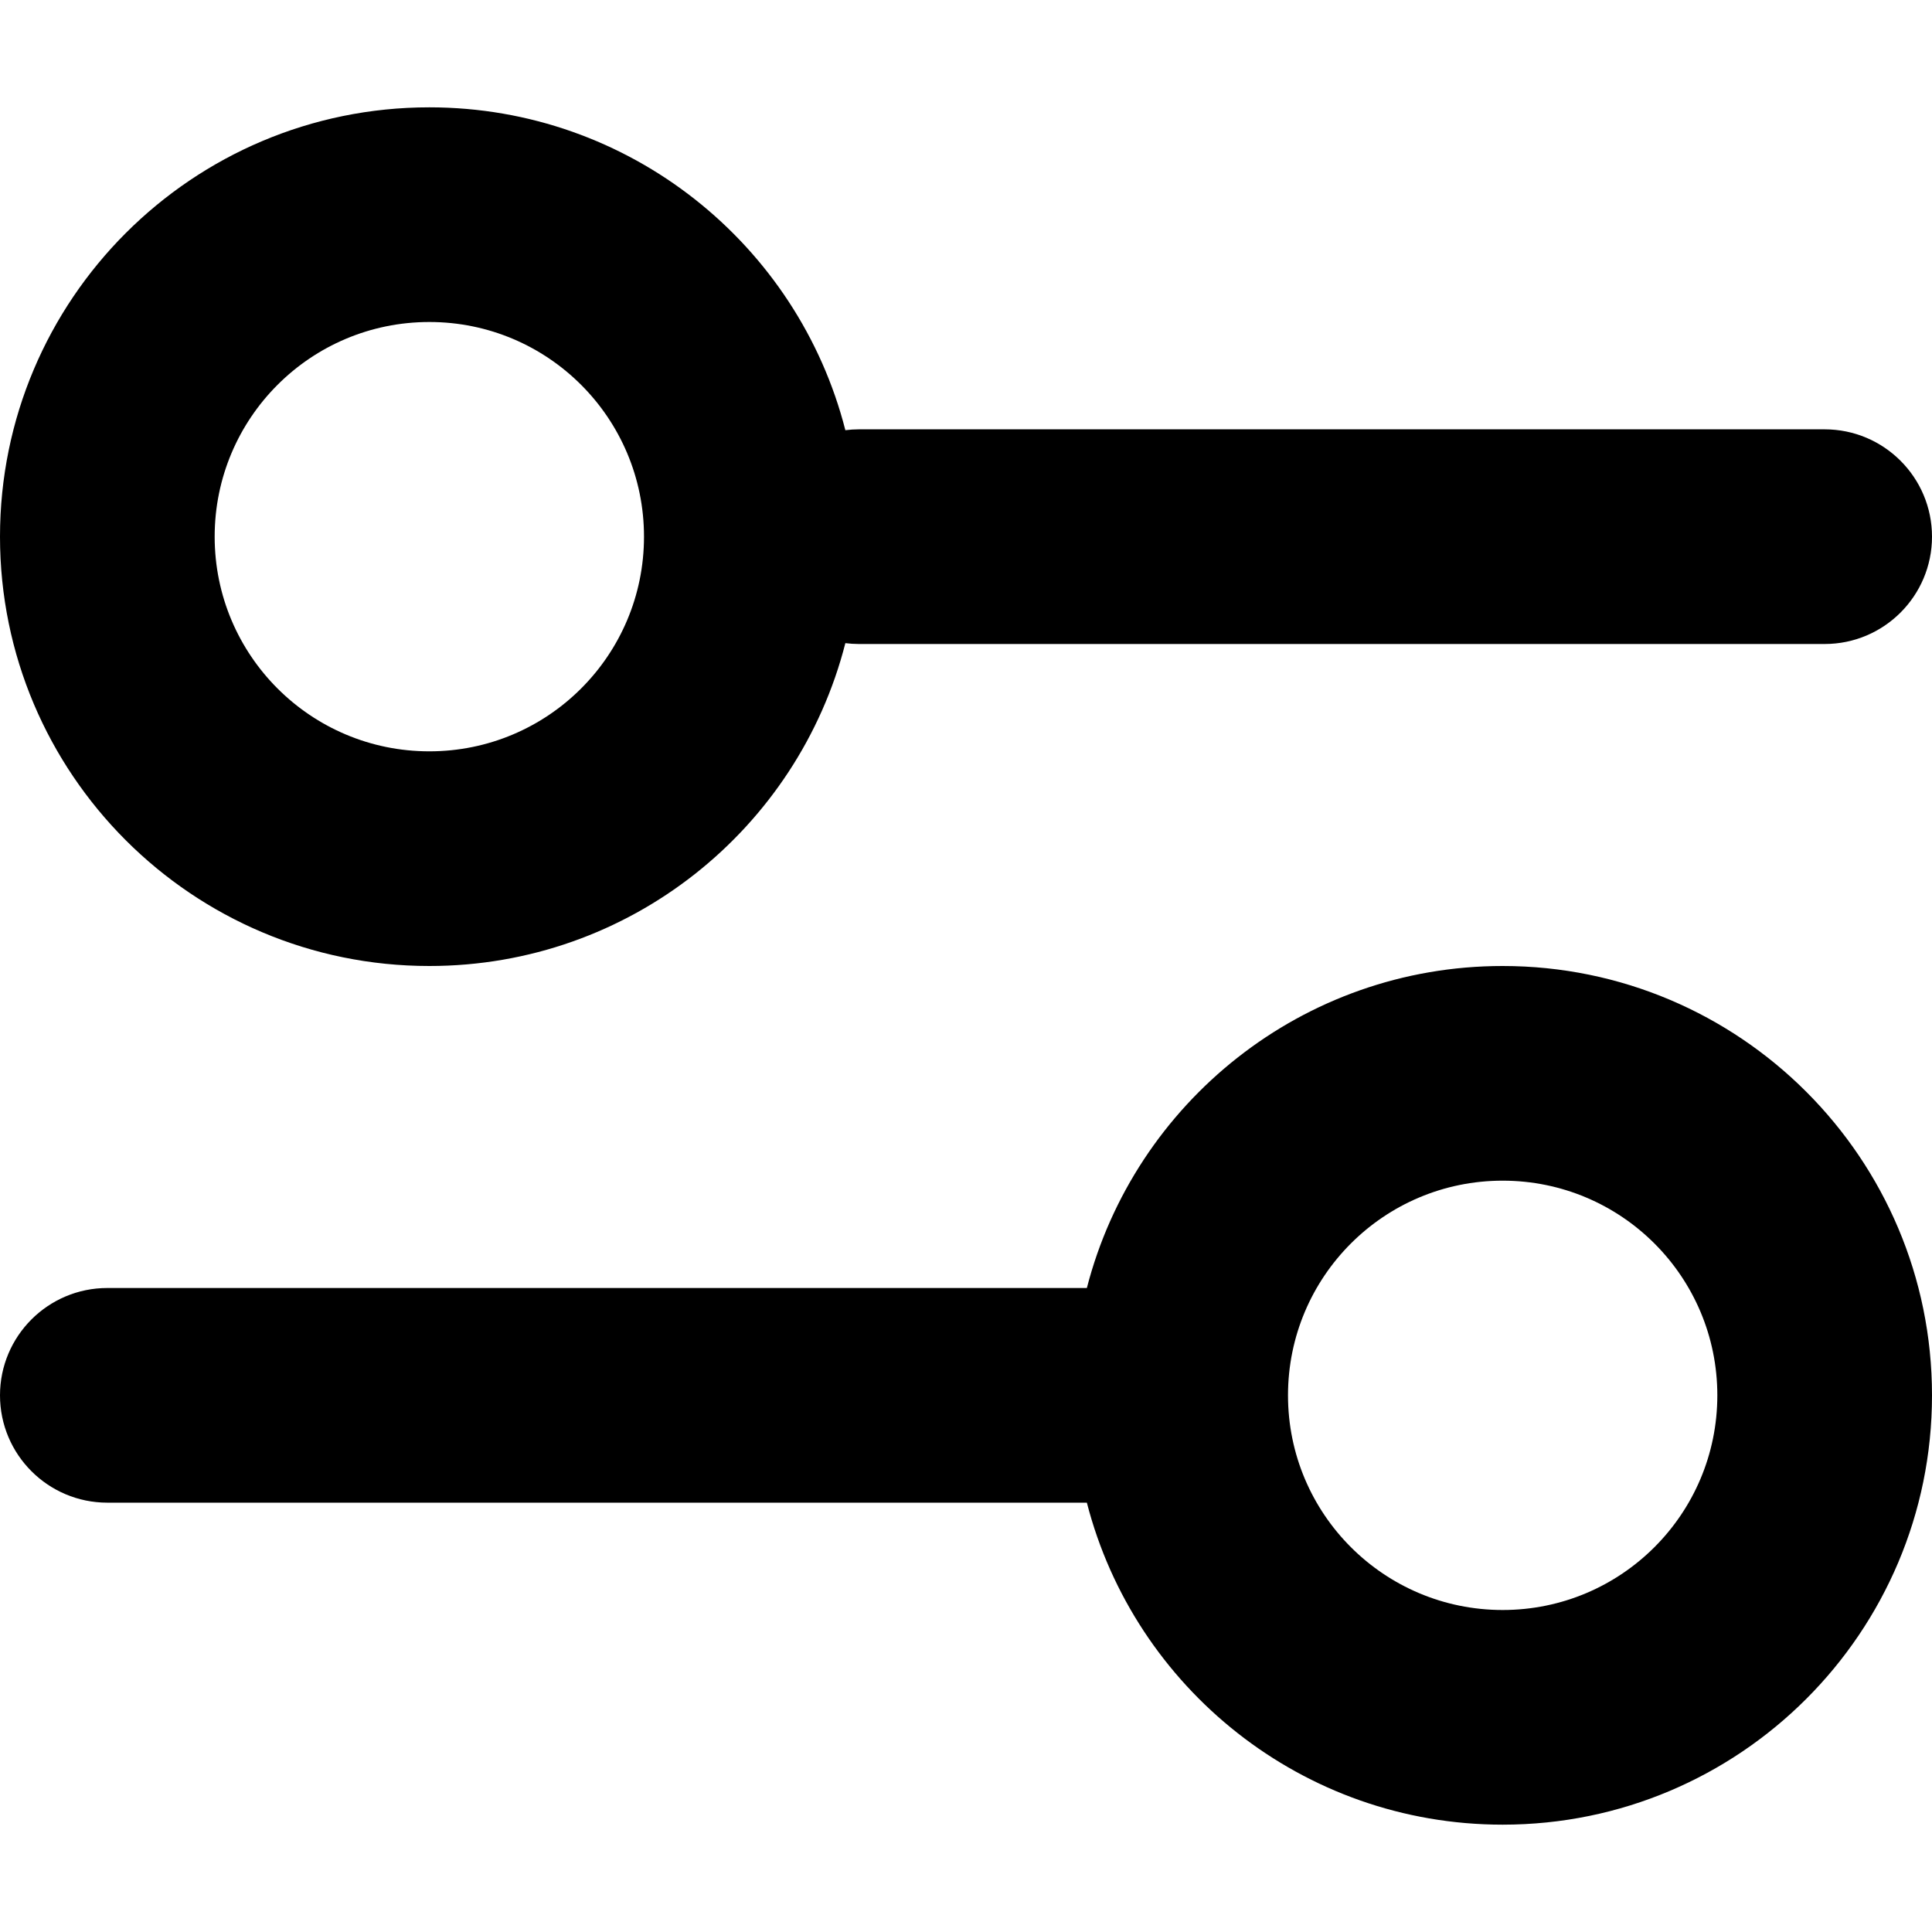 <svg width="100%" height="100%" viewBox="0 0 18 18" fill="none" xmlns="http://www.w3.org/2000/svg">
<path fill-rule="evenodd" clip-rule="evenodd" d="M4 3C2.895 3 2 3.895 2 5C2 6.105 2.895 7 4 7C5.105 7 6 6.105 6 5C6 3.895 5.105 3 4 3ZM3.57628e-07 5C4.17233e-07 2.791 1.791 1 4 1C5.867 1 7.435 2.279 7.876 4.008C7.917 4.003 7.958 4 8 4L17 4C17.552 4 18 4.448 18 5C18 5.552 17.552 6 17 6L8 6C7.958 6 7.917 5.997 7.876 5.992C7.435 7.721 5.867 9 4 9C1.791 9 2.38419e-07 7.209 3.57628e-07 5ZM14 11C12.895 11 12 11.895 12 13C12 14.105 12.895 15 14 15C15.105 15 16 14.105 16 13C16 11.895 15.105 11 14 11ZM10.126 12C10.57 10.275 12.136 9 14 9C16.209 9 18 10.791 18 13C18 15.209 16.209 17 14 17C12.136 17 10.57 15.725 10.126 14L1 14C0.448 14 5.96046e-08 13.552 0 13C0 12.448 0.448 12 1 12L10.126 12Z" fill="currentColor"/>
</svg>
